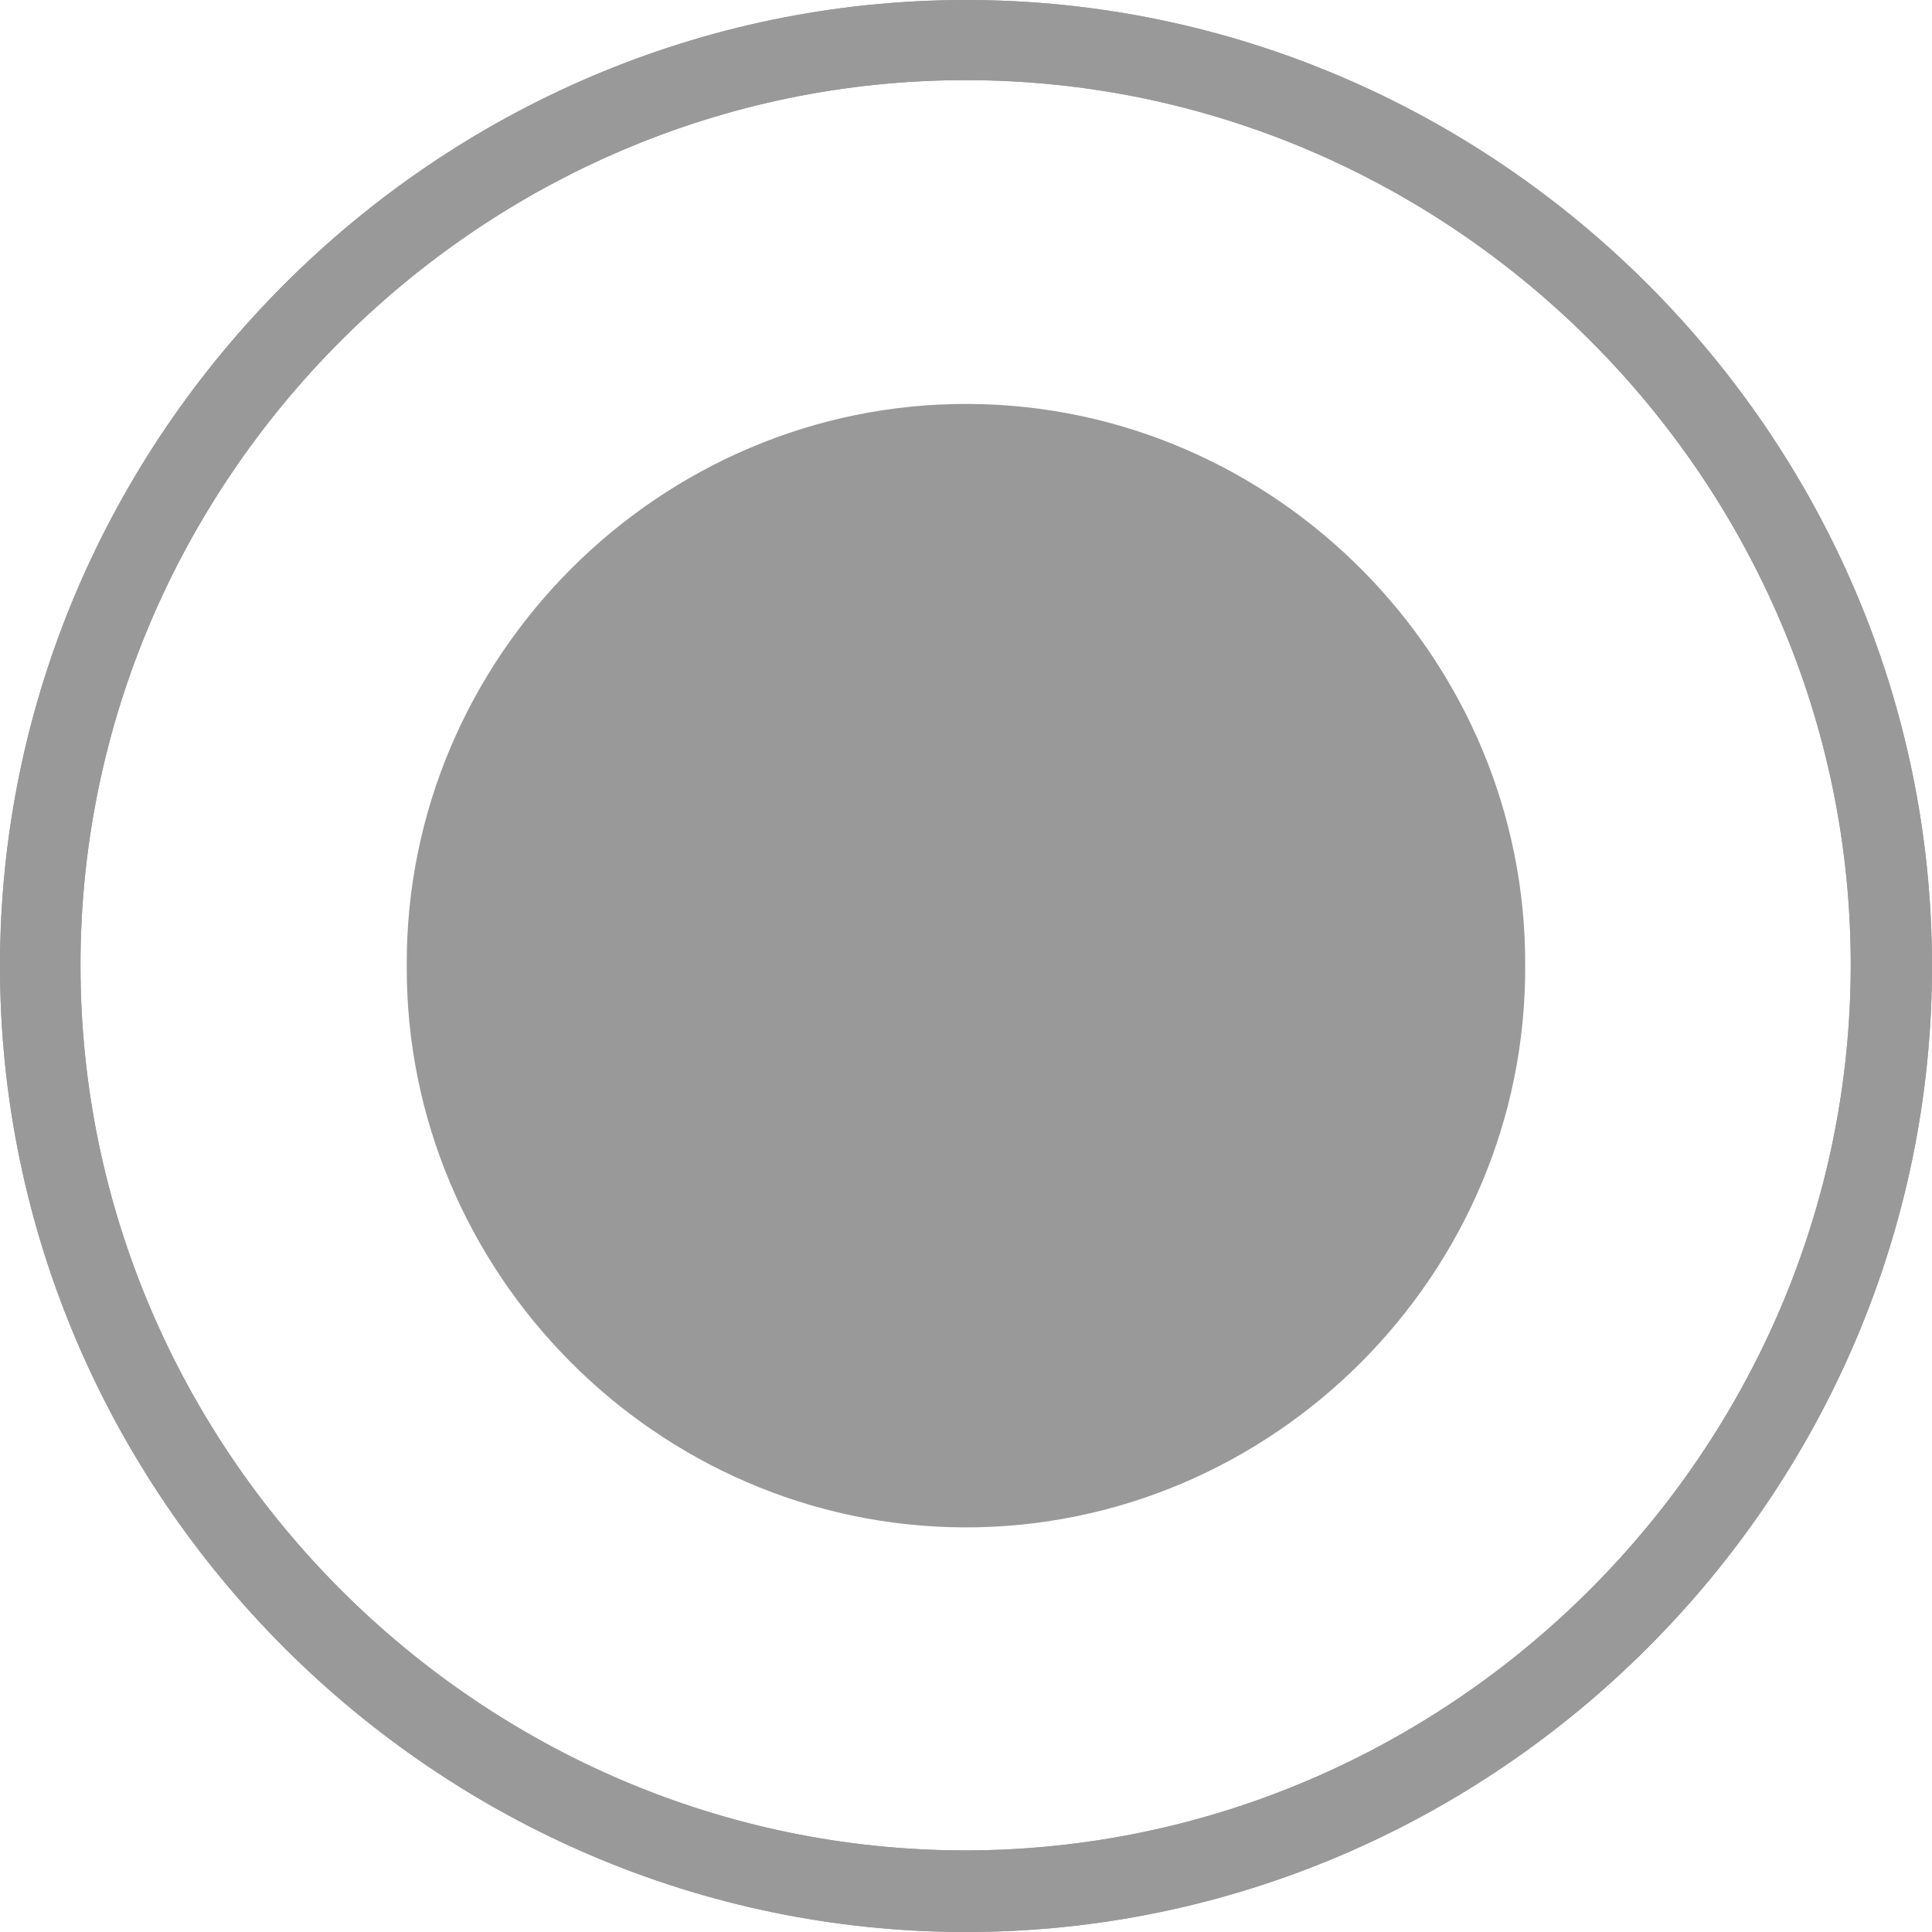 <?xml version="1.0" encoding="UTF-8"?>
<svg xmlns="http://www.w3.org/2000/svg" width="22.781" height="22.781" viewBox="397.819 112.618 22.781 22.781">
  <g>
    <defs>
      <path id="s-Path_1-d1224" d="M409.209 112.618 C402.961 112.618 397.819 117.76 397.819 124.009 C397.819 130.257 402.961 135.399 409.209 135.399 C415.458 135.399 420.6 130.257 420.6 124.009 C420.6 117.76 415.458 112.618 409.209 112.618 Z M409.209 134.437 C403.484 134.44 398.77 129.73 398.768 124.004 C398.766 118.279 403.475 113.565 409.201 113.563 C414.93 113.561 419.645 118.276 419.642 124.004 C419.633 129.724 414.929 134.428 409.209 134.437 Z "></path>
      <path id="s-Path_2-d1224" d="M409.209 112.618 C402.961 112.618 397.819 117.76 397.819 124.009 C397.819 130.257 402.961 135.399 409.209 135.399 C415.458 135.399 420.6 130.257 420.6 124.009 C420.6 117.76 415.458 112.618 409.209 112.618 Z M409.209 134.437 C403.484 134.44 398.77 129.73 398.768 124.004 C398.766 118.279 403.475 113.565 409.201 113.563 C414.93 113.561 419.645 118.276 419.642 124.004 C419.633 129.724 414.929 134.428 409.209 134.437 Z "></path>
      <path id="s-Circle_1-d1224" d="M402.615 124.004 C402.599 127.622 405.563 130.612 409.18 130.628 C412.82 130.644 415.82 127.644 415.803 124.004 C415.819 120.387 412.856 117.397 409.239 117.381 C405.599 117.365 402.599 120.365 402.615 124.004 "></path>
    </defs>
    <g>
      <use xmlns:xlink="http://www.w3.org/1999/xlink" xlink:href="#s-Path_1-d1224" fill="#999999" fill-opacity="1.0" filter="none"></use>
    </g>
    <g id="s-Group_2-d1224">
      <g>
        <use xmlns:xlink="http://www.w3.org/1999/xlink" xlink:href="#s-Path_2-d1224" fill="#999999" fill-opacity="1.0" filter="none"></use>
      </g>
      <g>
        <use xmlns:xlink="http://www.w3.org/1999/xlink" xlink:href="#s-Circle_1-d1224" fill="#999999" fill-opacity="1.0" filter="none"></use>
      </g>
    </g>
  </g>
</svg>
